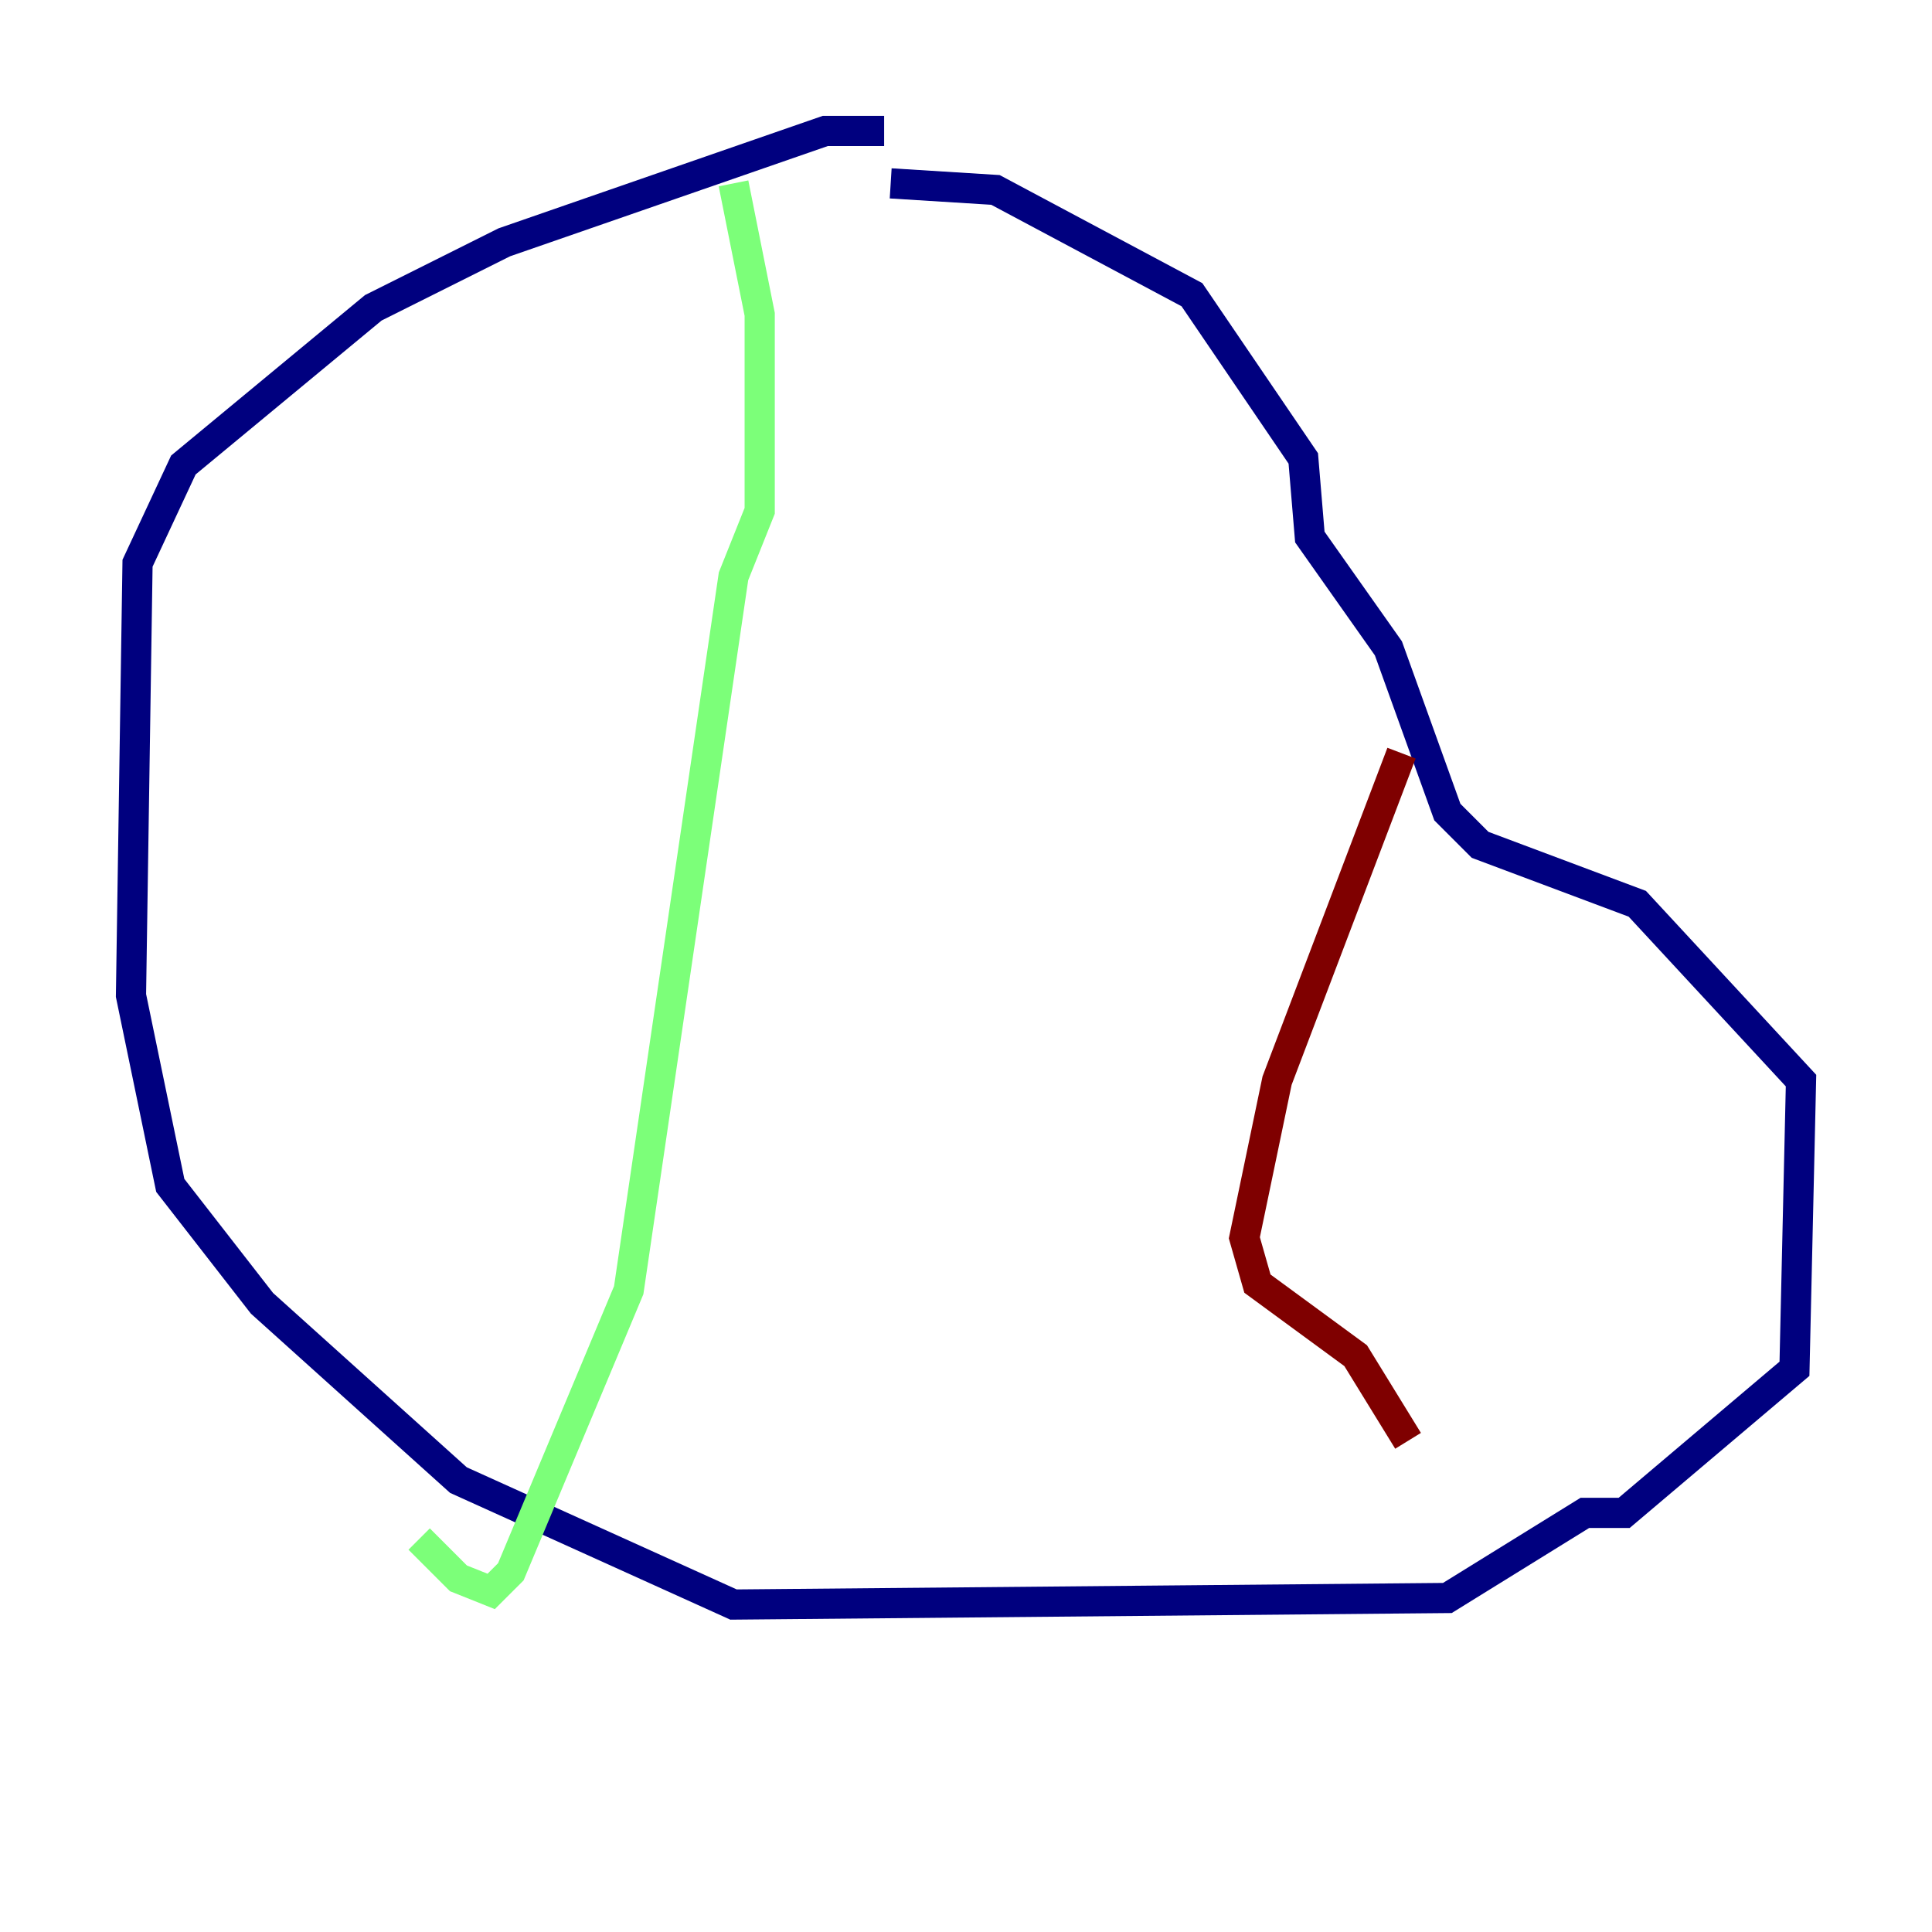 <?xml version="1.0" encoding="utf-8" ?>
<svg baseProfile="tiny" height="128" version="1.2" viewBox="0,0,128,128" width="128" xmlns="http://www.w3.org/2000/svg" xmlns:ev="http://www.w3.org/2001/xml-events" xmlns:xlink="http://www.w3.org/1999/xlink"><defs /><polyline fill="none" points="58.576,8.678 54.671,8.678 33.41,16.054 24.732,20.393 12.149,30.807 9.112,37.315 8.678,65.953 11.281,78.536 17.356,86.346 30.373,98.061 48.597,106.305 95.891,105.871 105.003,100.231 107.607,100.231 118.888,90.685 119.322,71.593 108.475,59.878 98.061,55.973 95.891,53.803 91.986,42.956 86.78,35.58 86.346,30.373 78.969,19.525 65.953,12.583 59.01,12.149" stroke="#00007f" stroke-width="2" /><polyline fill="none" points="48.597,12.149 50.332,20.827 50.332,33.844 48.597,38.183 41.654,85.478 33.844,104.136 32.542,105.437 30.373,104.57 27.77,101.966" stroke="#7cff79" stroke-width="2" /><polyline fill="none" points="92.854,49.898 84.61,71.593 82.441,82.007 83.308,85.044 89.817,89.817 93.288,95.458" stroke="#7f0000" stroke-width="2" /></svg>